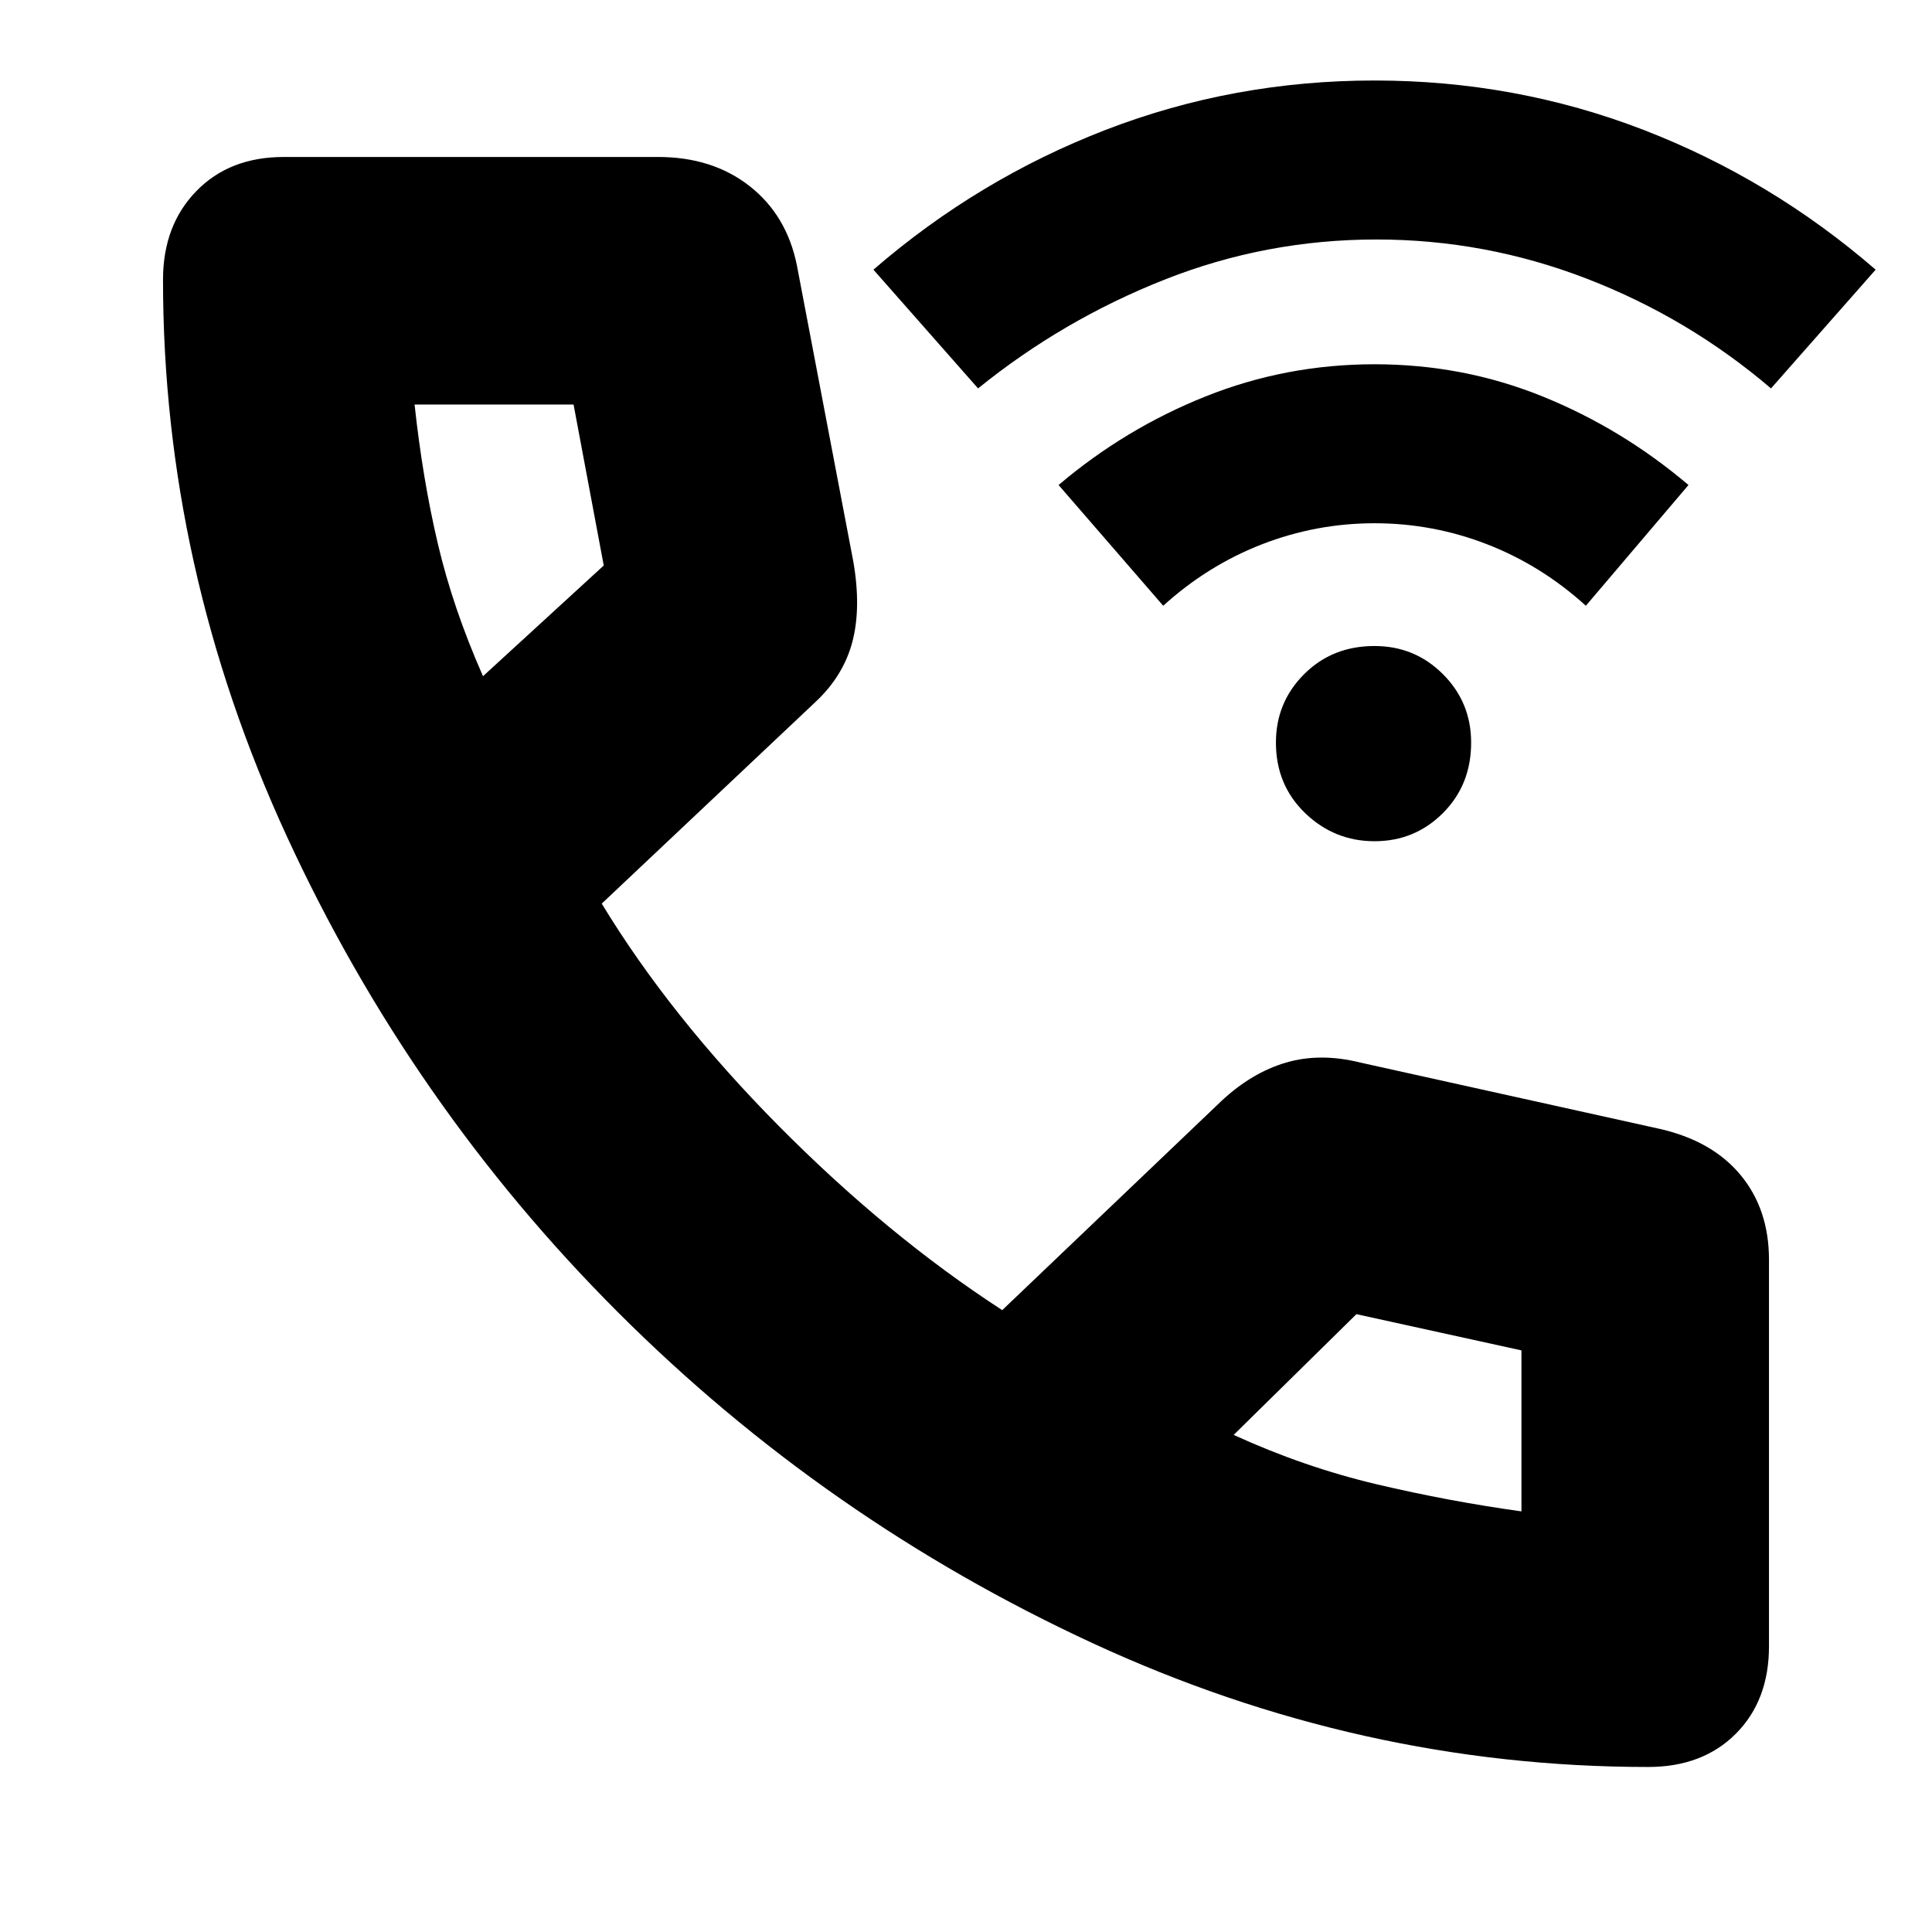 <svg xmlns="http://www.w3.org/2000/svg" height="24" width="24"><path d="M17.075 10.45Q16.575 10.45 16.212 10.1Q15.85 9.75 15.85 9.225Q15.85 8.725 16.2 8.375Q16.55 8.025 17.075 8.025Q17.575 8.025 17.925 8.375Q18.275 8.725 18.275 9.225Q18.275 9.75 17.925 10.1Q17.575 10.45 17.075 10.45ZM14.45 7.525 13.15 6.025Q13.975 5.325 14.975 4.925Q15.975 4.525 17.075 4.525Q18.175 4.525 19.163 4.925Q20.15 5.325 20.975 6.025L19.7 7.525Q19.15 7.025 18.475 6.762Q17.8 6.5 17.075 6.5Q16.35 6.5 15.675 6.762Q15 7.025 14.45 7.525ZM12.15 4.825 10.85 3.35Q12.15 2.225 13.738 1.612Q15.325 1 17.075 1Q18.825 1 20.413 1.612Q22 2.225 23.3 3.35L22 4.825Q20.975 3.95 19.712 3.462Q18.45 2.975 17.1 2.975Q15.725 2.975 14.463 3.475Q13.2 3.975 12.15 4.825ZM20.475 21.95Q16.9 21.95 13.575 20.413Q10.25 18.875 7.675 16.3Q5.1 13.725 3.562 10.387Q2.025 7.05 2.025 3.475Q2.025 2.8 2.438 2.375Q2.85 1.95 3.525 1.95H8.175Q8.85 1.95 9.312 2.312Q9.775 2.675 9.9 3.3L10.6 6.975Q10.7 7.55 10.588 7.975Q10.475 8.4 10.125 8.725L7.475 11.225Q8.325 12.625 9.675 13.988Q11.025 15.35 12.45 16.275L15.175 13.675Q15.55 13.325 15.975 13.2Q16.4 13.075 16.9 13.2L20.625 14.025Q21.275 14.175 21.625 14.6Q21.975 15.025 21.975 15.65V20.45Q21.975 21.125 21.562 21.538Q21.15 21.95 20.475 21.95ZM6 8.4 7.5 7.025Q7.5 7.025 7.5 7.025Q7.5 7.025 7.5 7.025L7.125 5.025Q7.125 5.025 7.125 5.025Q7.125 5.025 7.125 5.025H5.15Q5.15 5.025 5.15 5.025Q5.15 5.025 5.15 5.025Q5.25 5.95 5.438 6.75Q5.625 7.55 6 8.4ZM18.9 18.775Q18.9 18.8 18.9 18.788Q18.9 18.775 18.9 18.775V16.775Q18.9 16.775 18.9 16.775Q18.9 16.775 18.9 16.775L16.85 16.325Q16.85 16.325 16.85 16.325Q16.85 16.325 16.85 16.325L15.325 17.825Q16.2 18.225 17.1 18.438Q18 18.65 18.9 18.775ZM15.325 17.825Q15.325 17.825 15.325 17.825Q15.325 17.825 15.325 17.825Q15.325 17.825 15.325 17.825Q15.325 17.825 15.325 17.825Q15.325 17.825 15.325 17.825Q15.325 17.825 15.325 17.825Q15.325 17.825 15.325 17.825Q15.325 17.825 15.325 17.825ZM6 8.4Q6 8.4 6 8.4Q6 8.4 6 8.4Q6 8.4 6 8.4Q6 8.4 6 8.4Q6 8.4 6 8.4Q6 8.4 6 8.4Q6 8.4 6 8.4Q6 8.4 6 8.4Z"/></svg>